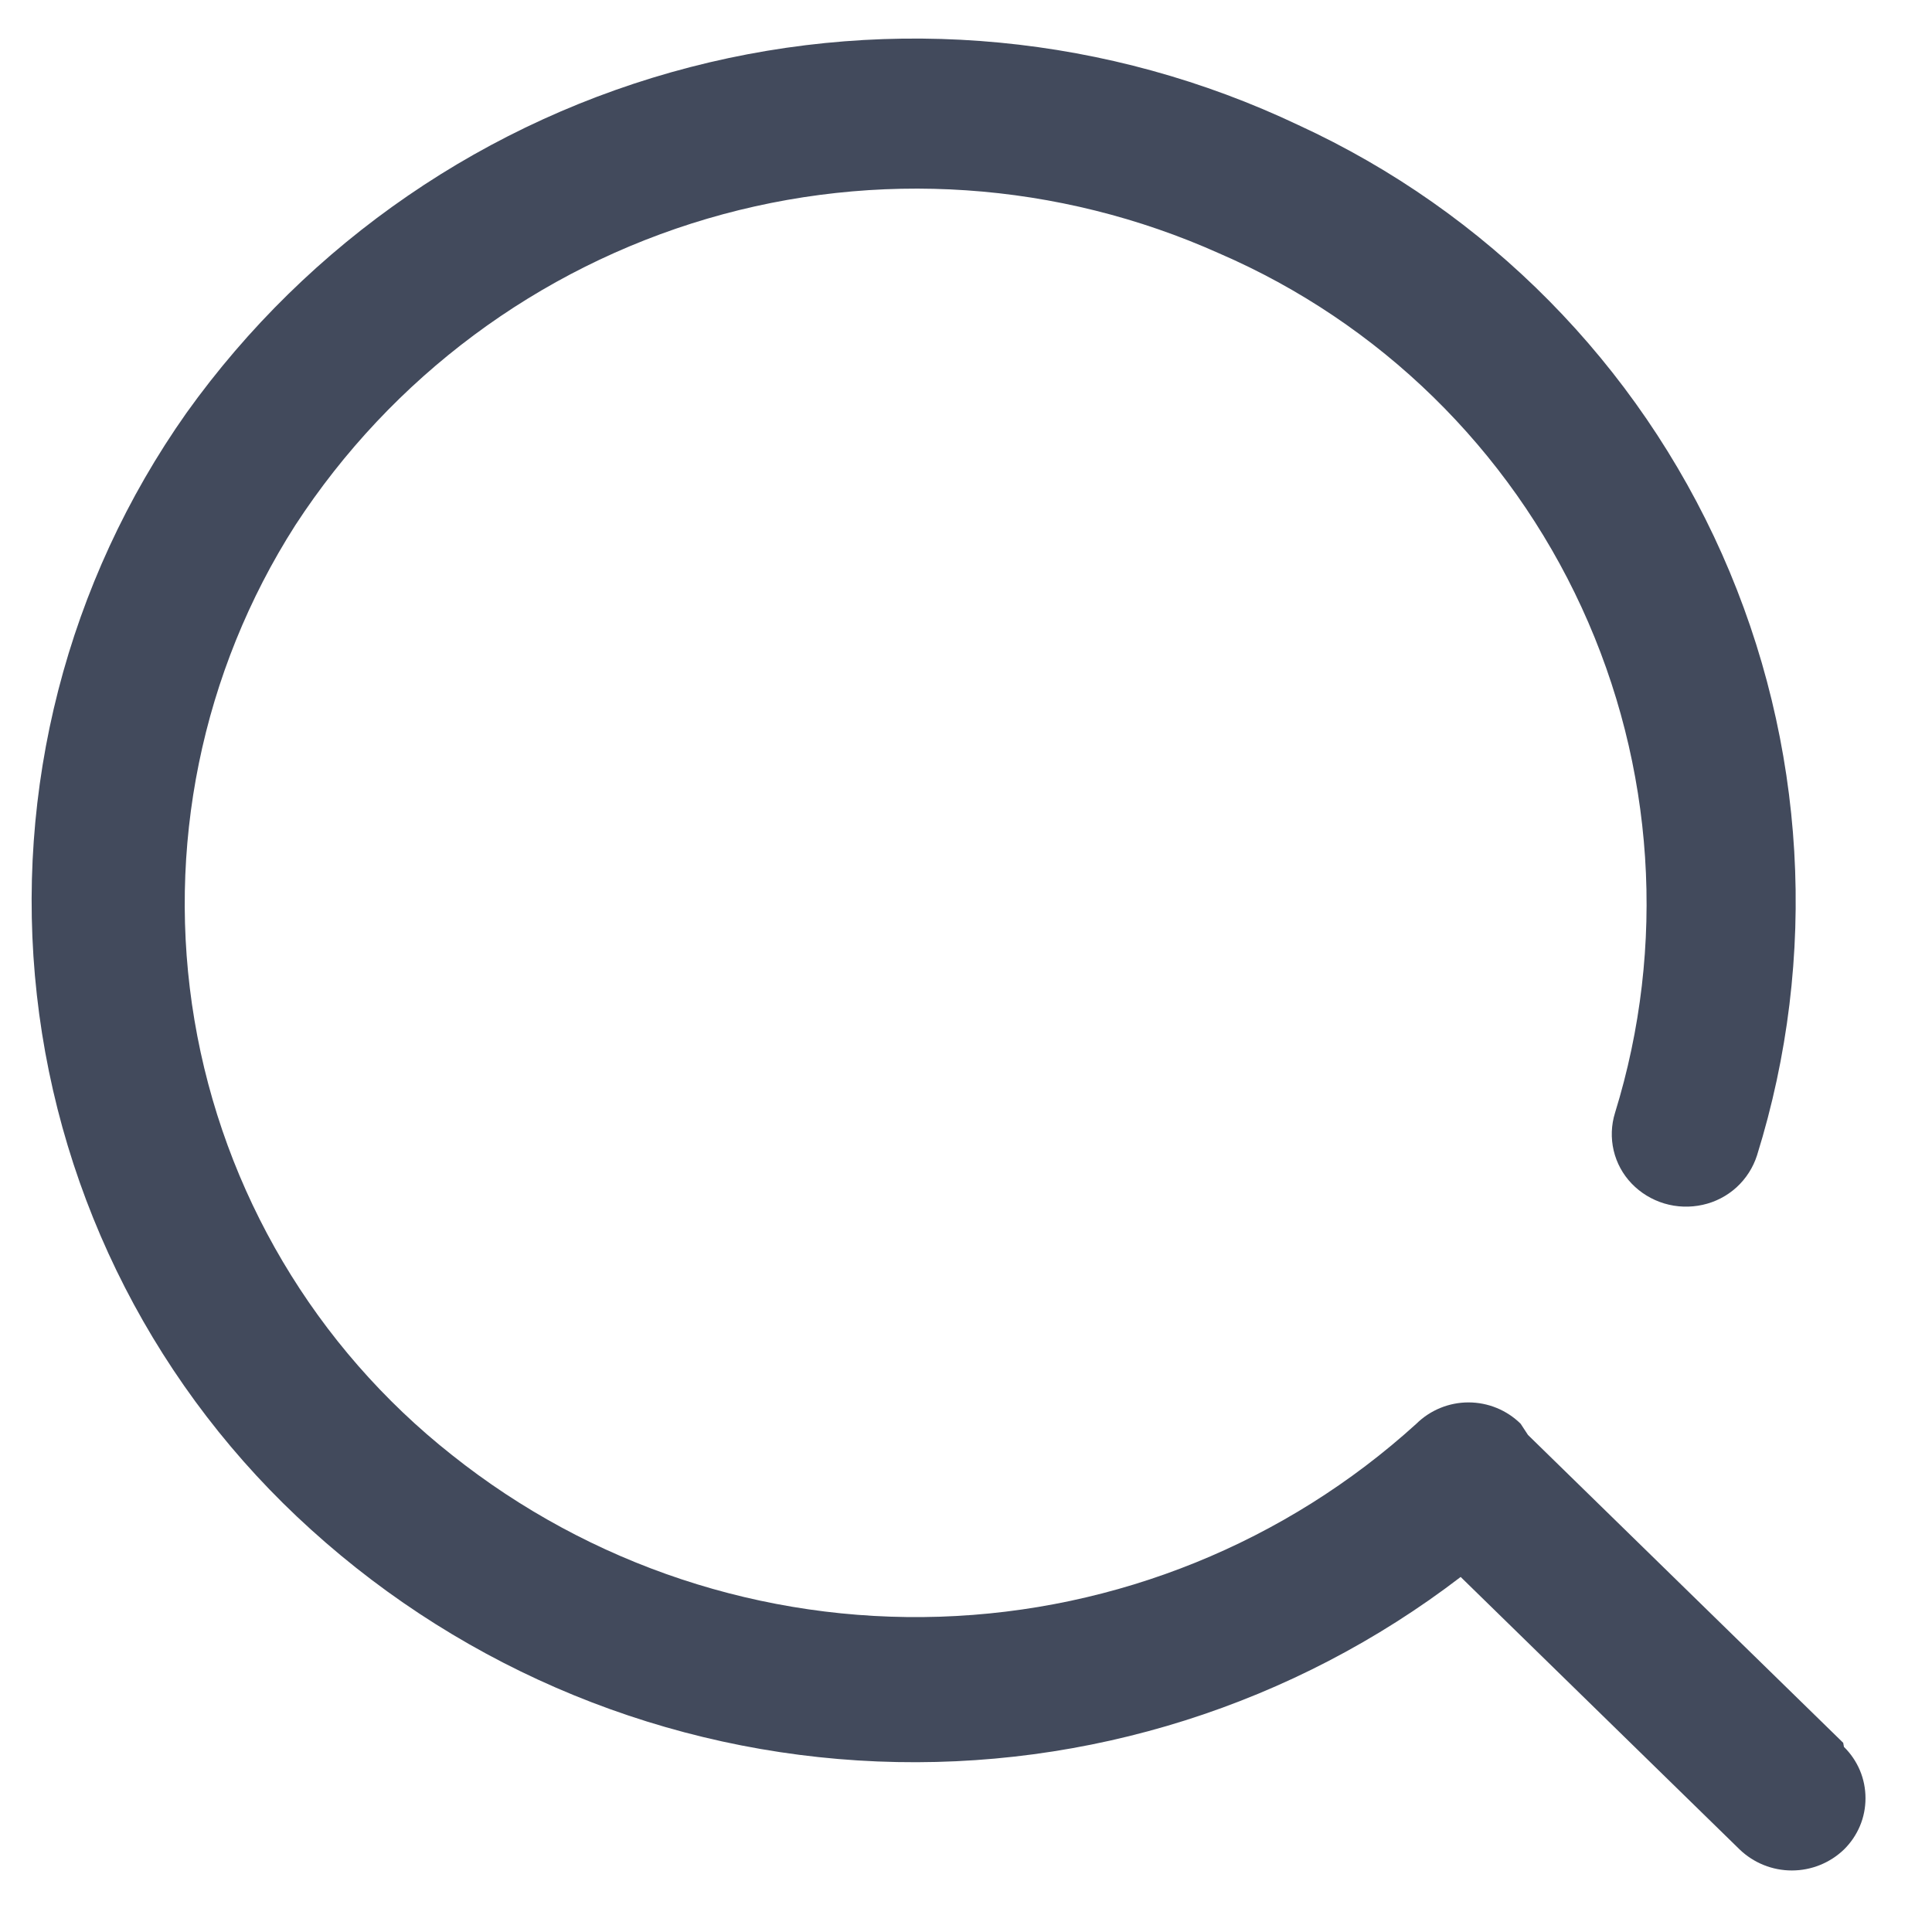 <svg width="26" height="26" viewBox="0 0 26 26" fill="none" xmlns="http://www.w3.org/2000/svg">
<path d="M24.805 23.454L20.563 19.311L20.464 19.16C20.277 18.976 20.025 18.873 19.762 18.873C19.5 18.873 19.248 18.976 19.061 19.16C17.3 20.76 15.026 21.68 12.648 21.757C10.27 21.834 7.942 21.062 6.081 19.58C4.241 18.127 3.006 16.041 2.617 13.729C2.228 11.417 2.712 9.043 3.975 7.067C5.272 5.076 7.238 3.614 9.518 2.943C11.797 2.273 14.242 2.439 16.41 3.411C18.567 4.344 20.303 6.041 21.285 8.175C22.268 10.31 22.428 12.732 21.734 14.977C21.683 15.141 21.677 15.316 21.716 15.483C21.755 15.65 21.839 15.804 21.958 15.928C22.079 16.054 22.231 16.146 22.398 16.196C22.566 16.246 22.743 16.252 22.914 16.214C23.083 16.177 23.24 16.096 23.369 15.979C23.497 15.862 23.592 15.714 23.645 15.549C24.476 12.883 24.308 10.005 23.173 7.454C22.037 4.902 20.012 2.852 17.475 1.684C14.923 0.472 12.025 0.195 9.29 0.903C6.554 1.611 4.154 3.258 2.51 5.556C0.903 7.833 0.187 10.62 0.496 13.39C0.805 16.16 2.119 18.72 4.188 20.587C6.285 22.485 8.981 23.589 11.808 23.705C14.634 23.821 17.412 22.942 19.657 21.222L23.412 24.89C23.601 25.071 23.852 25.172 24.114 25.172C24.375 25.172 24.627 25.071 24.815 24.89C24.907 24.8 24.98 24.692 25.03 24.574C25.08 24.456 25.105 24.328 25.105 24.2C25.105 24.071 25.08 23.944 25.03 23.825C24.98 23.707 24.907 23.599 24.815 23.509L24.805 23.454Z" fill="#424A5C"/>
</svg>
